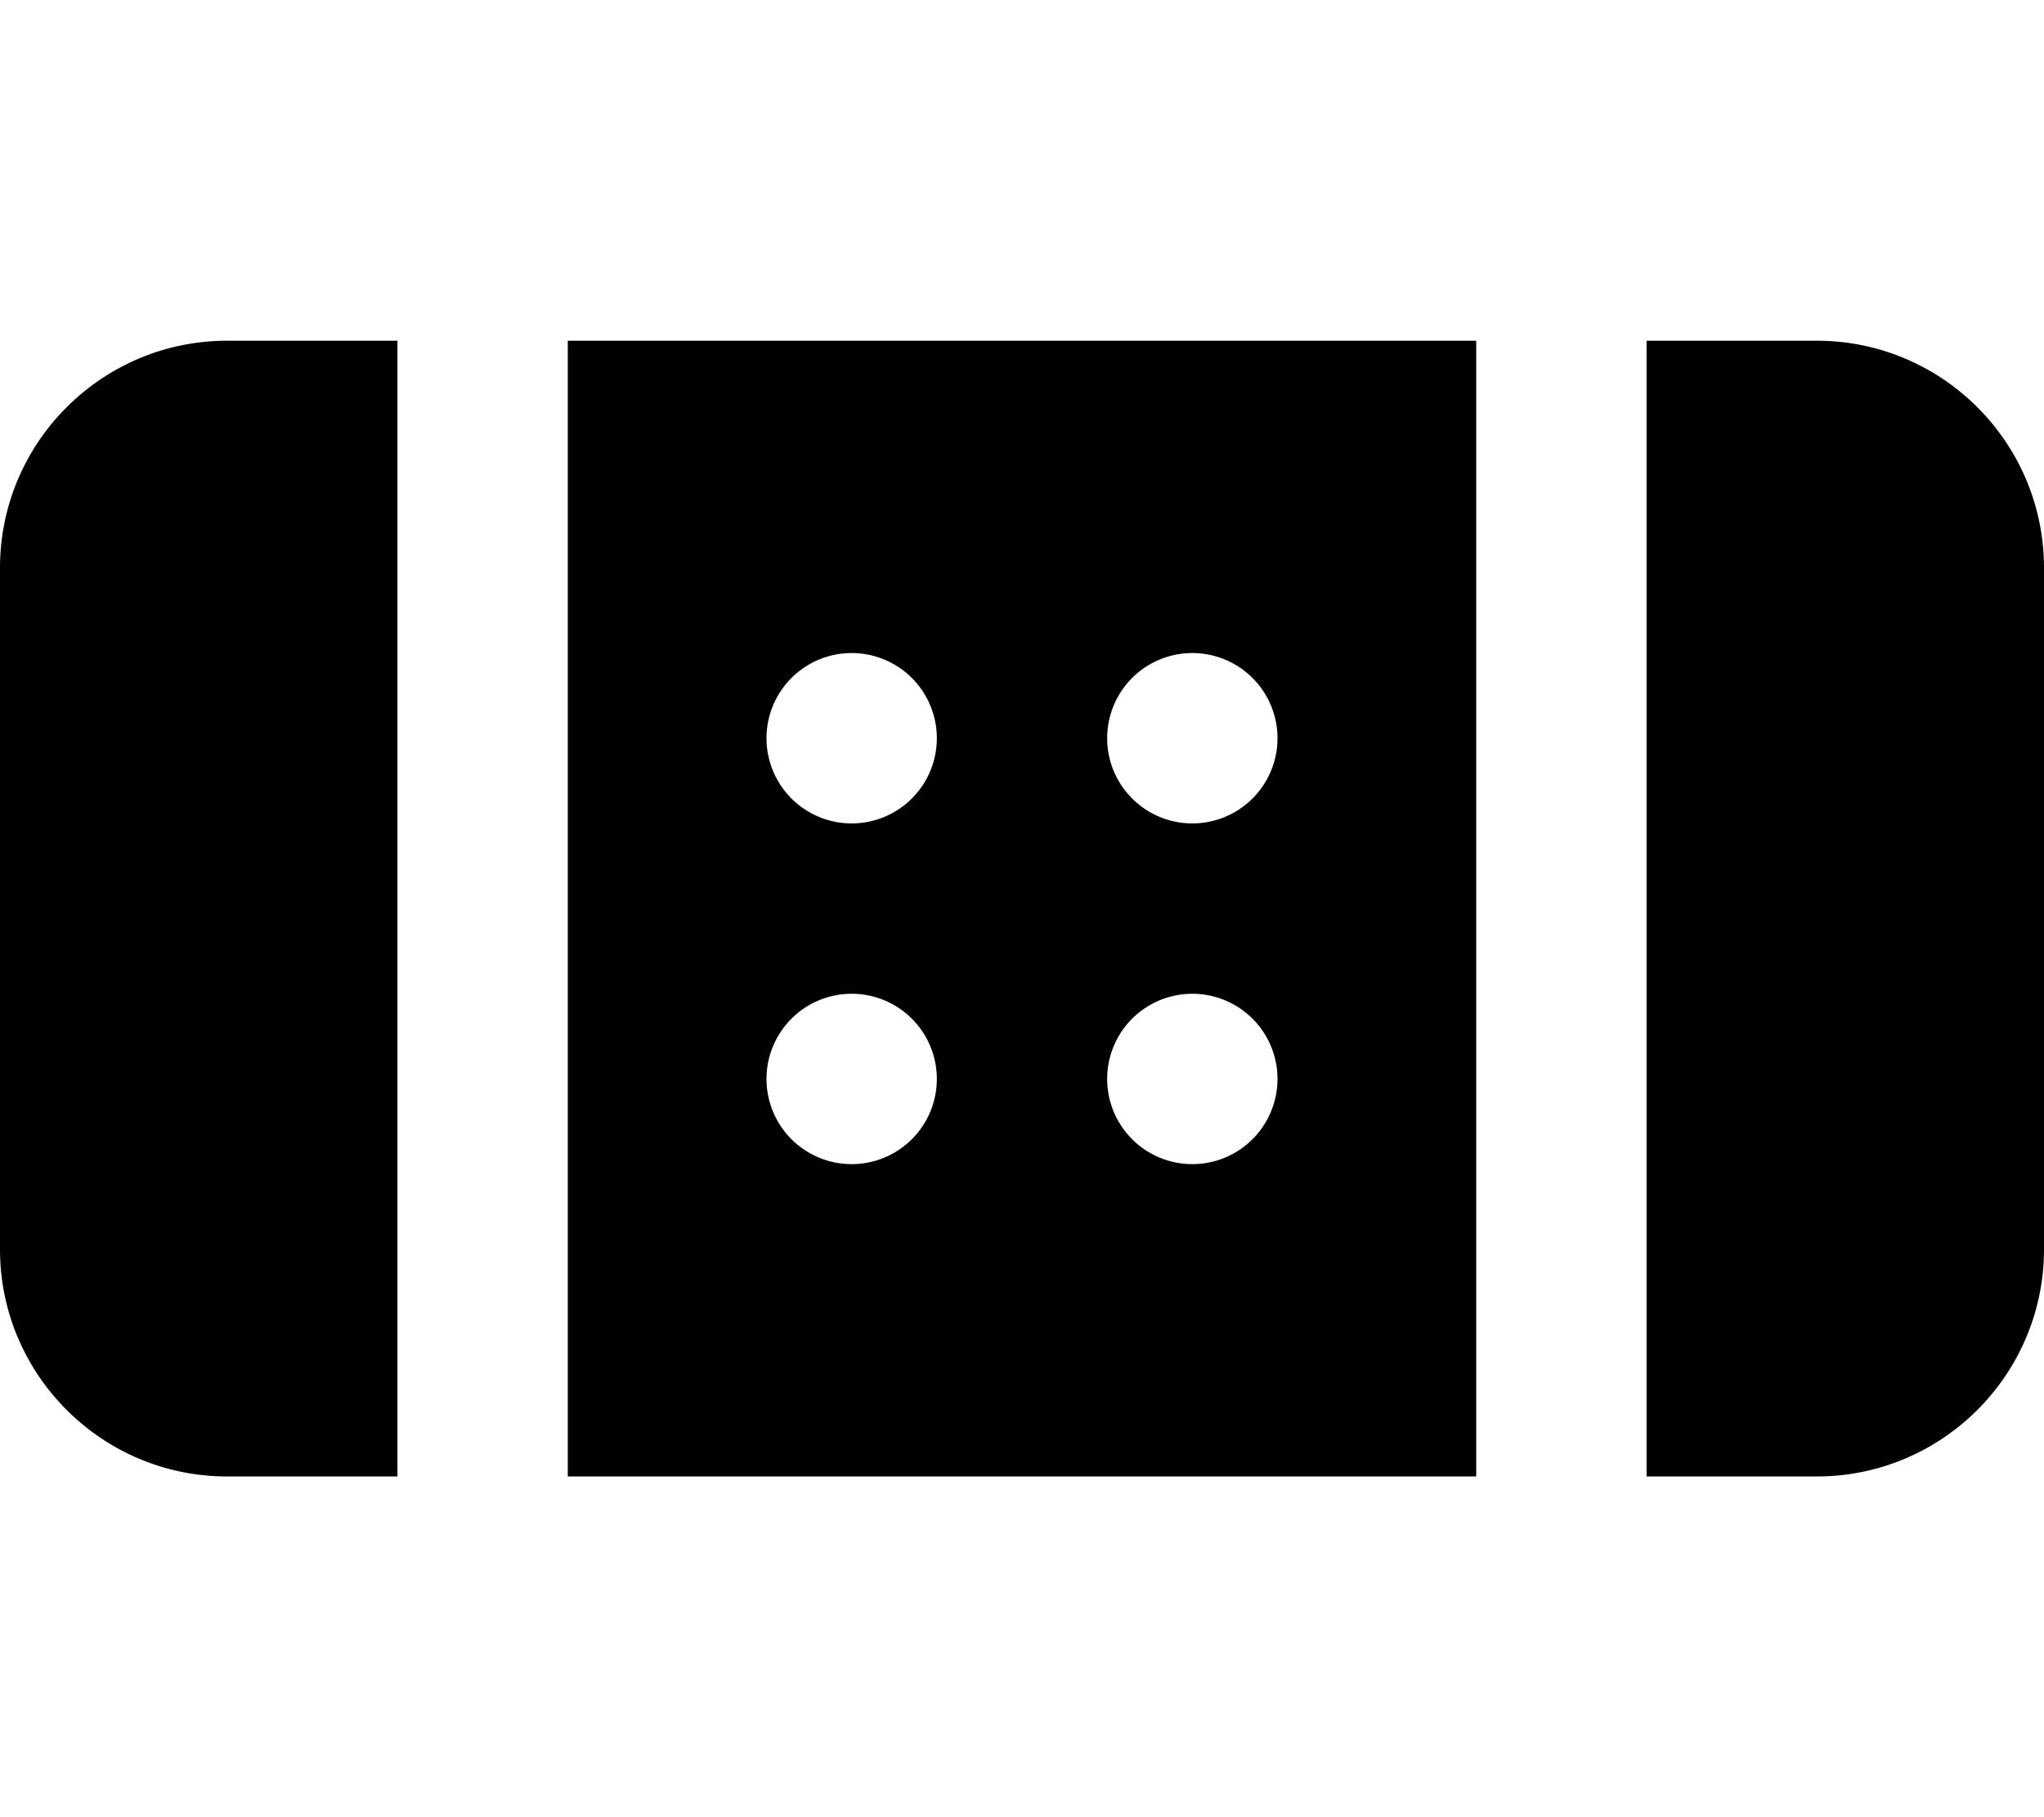 <svg fill="currentColor" xmlns="http://www.w3.org/2000/svg" viewBox="0 0 576 512"><!--! Font Awesome Free 7.0.0 by @fontawesome - https://fontawesome.com License - https://fontawesome.com/license/free (Icons: CC BY 4.0, Fonts: SIL OFL 1.1, Code: MIT License) Copyright 2025 Fonticons, Inc. --><path fill="currentColor" d="M464 416l48 0c35.3 0 64-28.7 64-64l0-192c0-35.3-28.7-64-64-64l-48 0 0 320zM416 96l-256 0 0 320 256 0 0-320zM64 96C28.7 96 0 124.7 0 160L0 352c0 35.3 28.7 64 64 64l48 0 0-320-48 0zM216 208a24 24 0 1 1 48 0 24 24 0 1 1 -48 0zm120-24a24 24 0 1 1 0 48 24 24 0 1 1 0-48zM216 304a24 24 0 1 1 48 0 24 24 0 1 1 -48 0zm120-24a24 24 0 1 1 0 48 24 24 0 1 1 0-48z"/></svg>